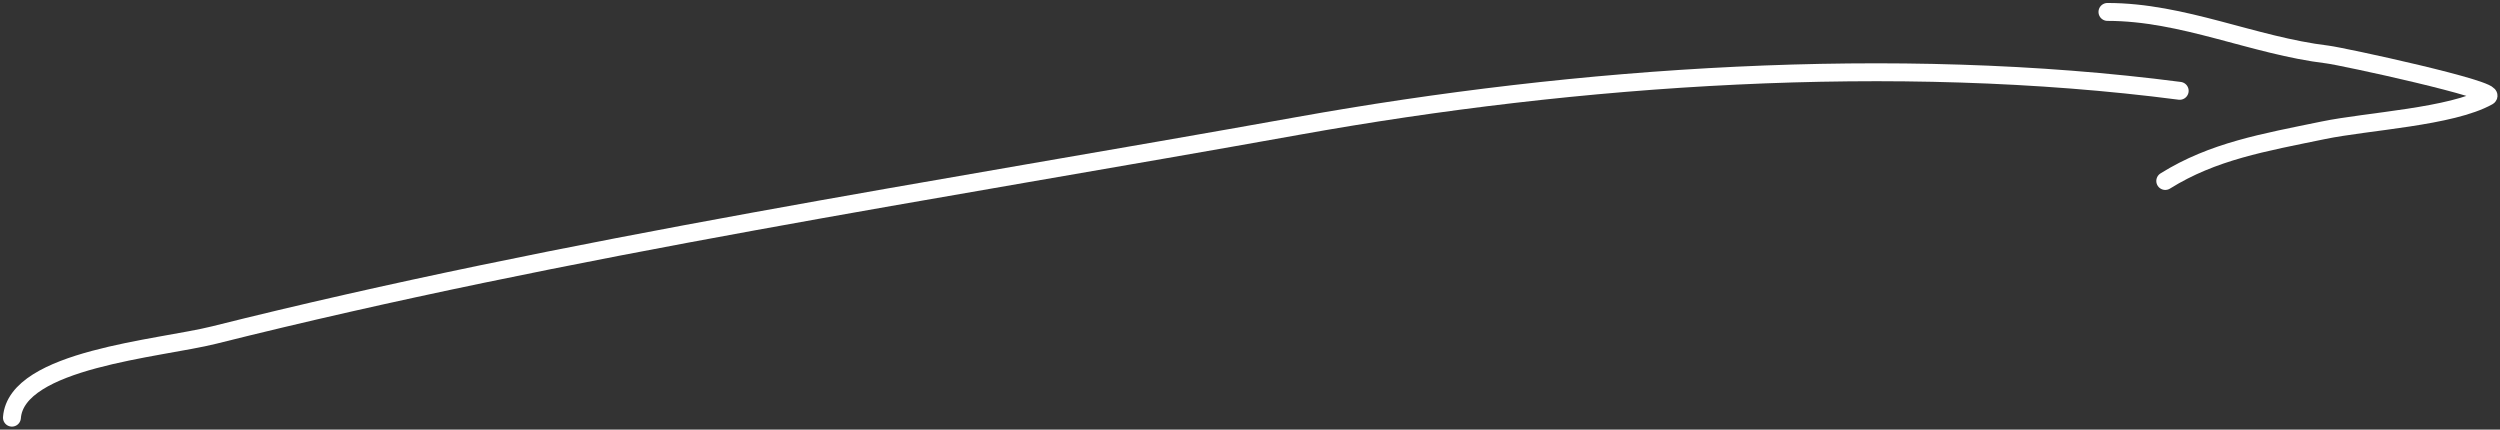 <svg width="419" height="72" viewBox="0 0 419 72" fill="none" xmlns="http://www.w3.org/2000/svg">
<rect x="0" y="0" width="419" height="72" fill="#333333" stroke="none"/>
<path d="M2 70C2.74 60.189 26.709 58.455 35.91 56.148C95.189 41.289 156.971 31.978 217.569 21.099C264.336 12.703 317.455 9.002 365.318 15.222" stroke="white" stroke-width="3" stroke-linecap="round"/>
<path d="M353.207 2C365.92 2 377.585 7.628 390.077 9.136C392.531 9.432 418.854 15.128 416.99 16.167C410.815 19.606 396.834 20.3 389.404 21.833C379.41 23.896 370.913 25.331 362.896 30.333" stroke="white" stroke-width="3" stroke-linecap="round"/>
</svg>
